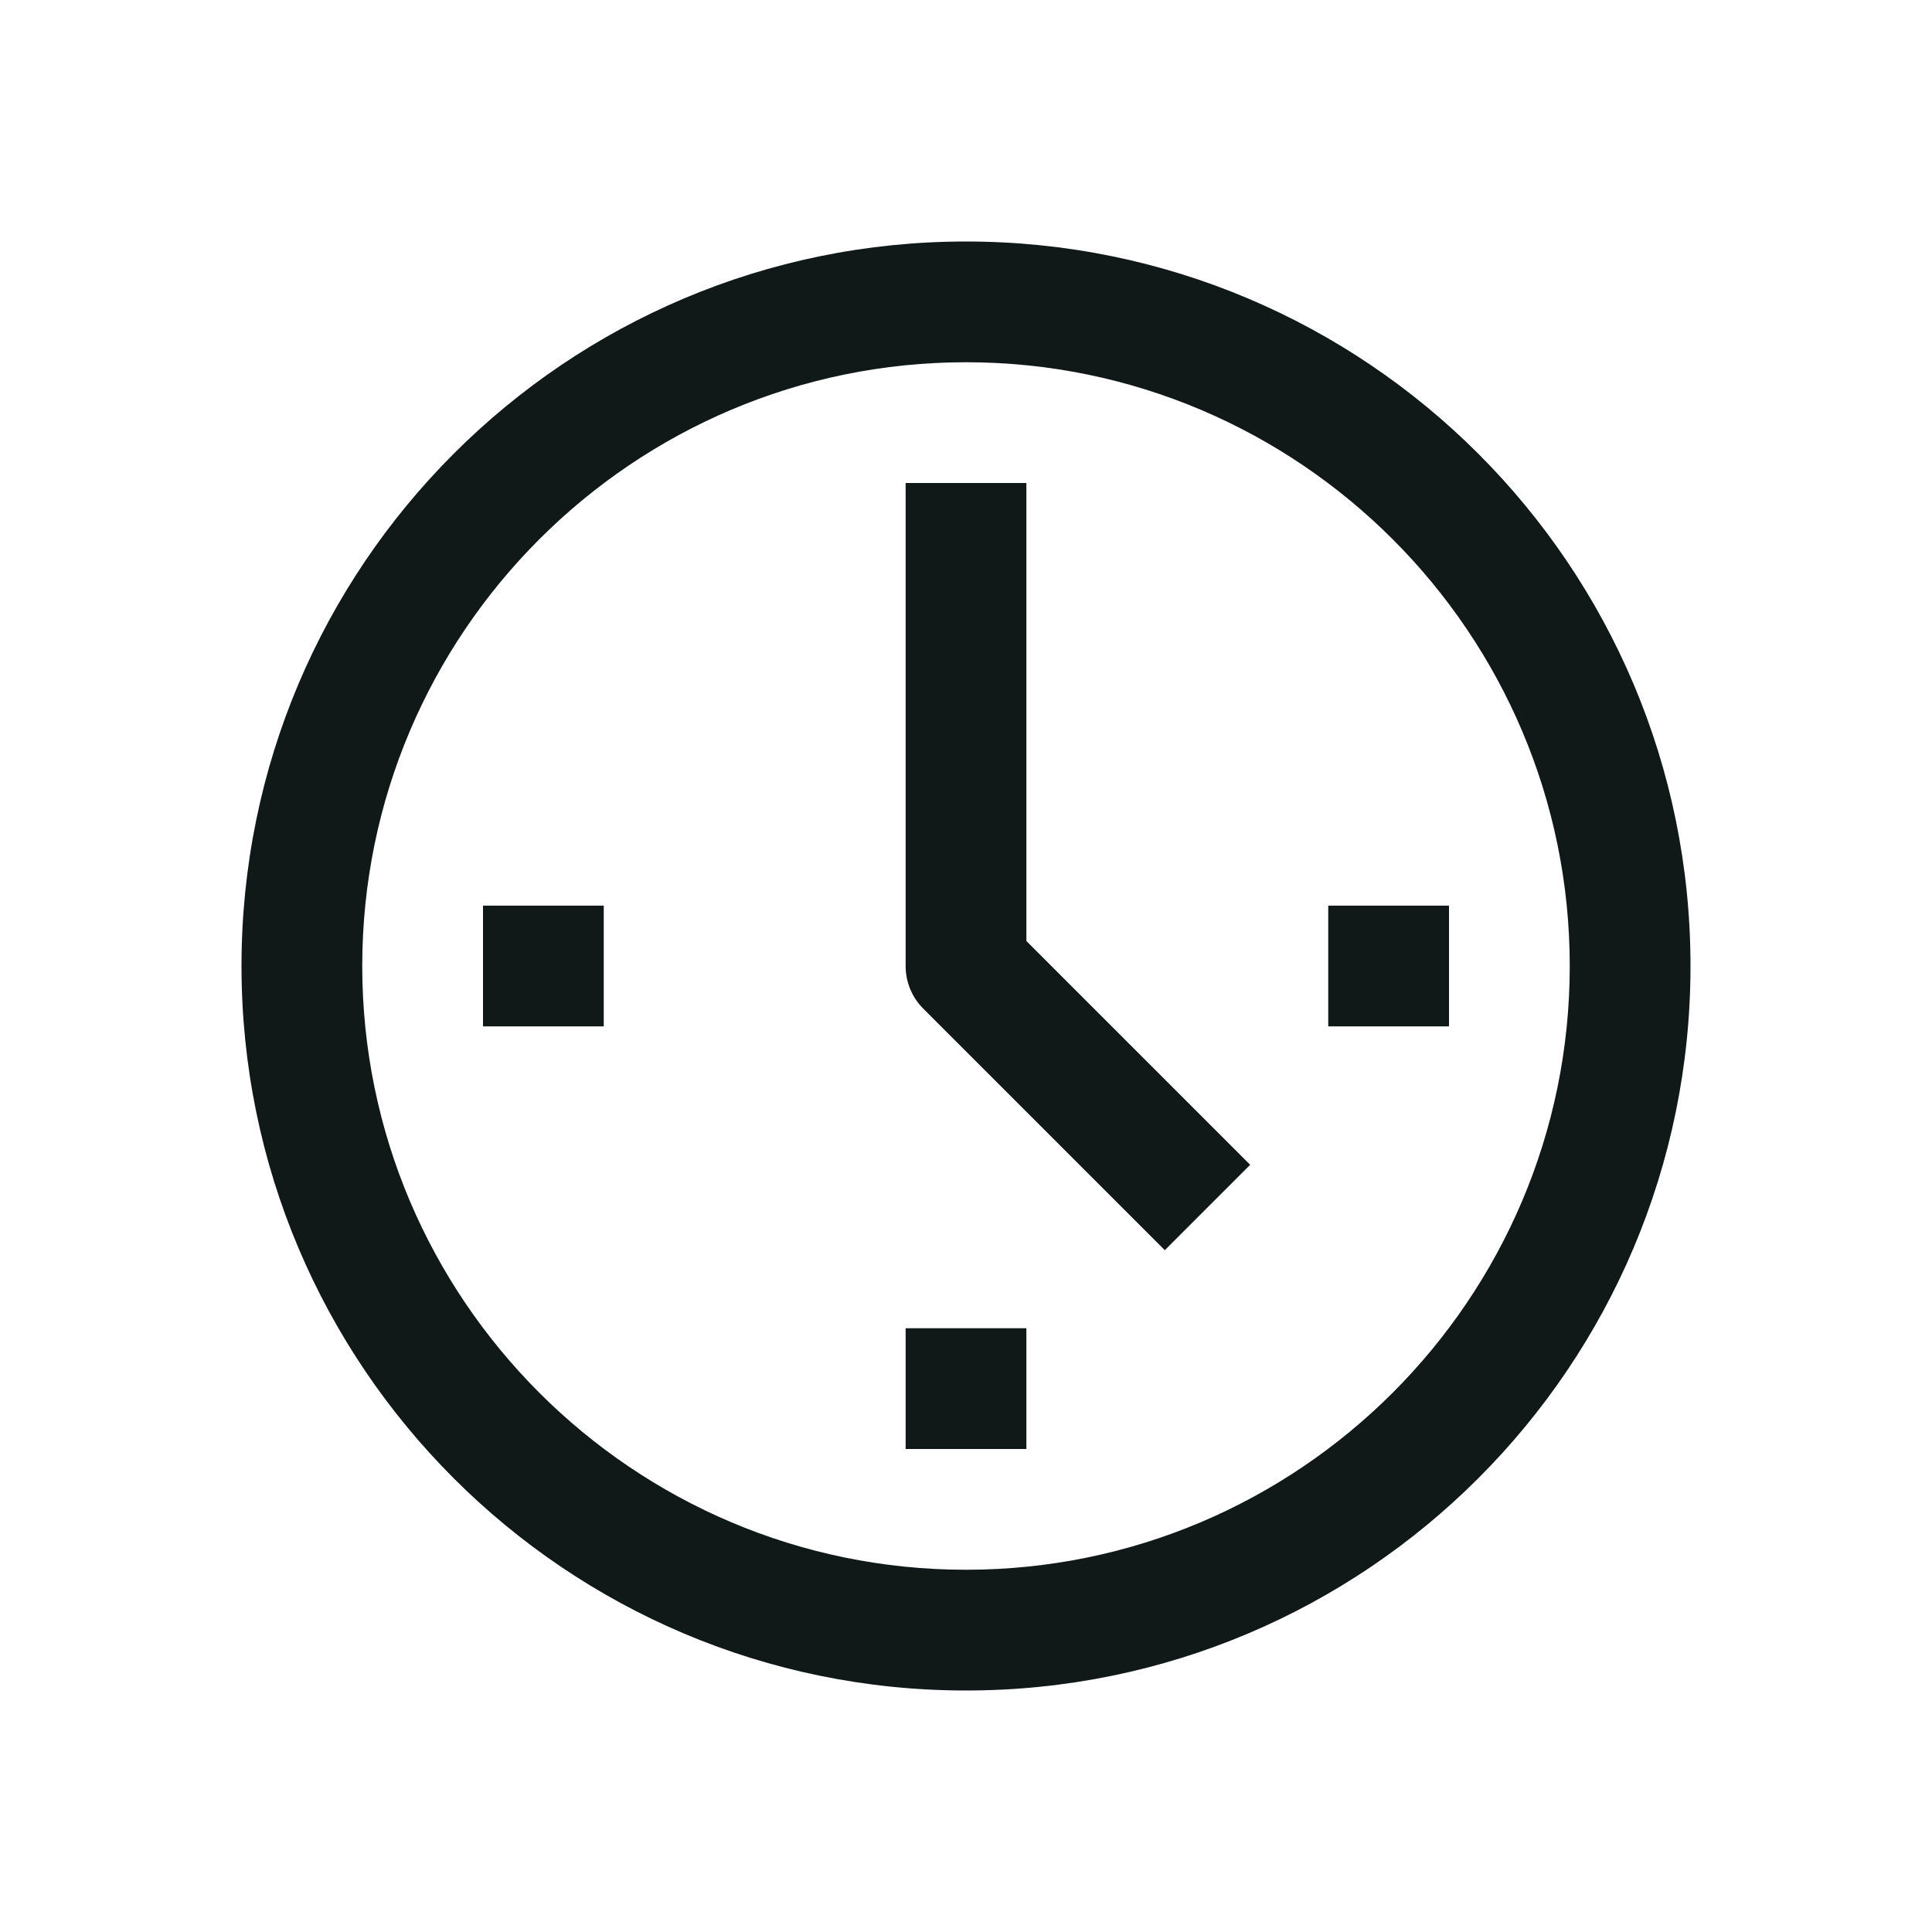 <?xml version="1.0" encoding="utf-8"?><!-- Uploaded to: SVG Repo, www.svgrepo.com, Generator: SVG Repo Mixer Tools -->
<svg version="1.1" id="Uploaded to svgrepo.com" xmlns="http://www.w3.org/2000/svg" xmlns:xlink="http://www.w3.org/1999/xlink" 
	 width="800px" height="800px" viewBox="0 0 32 32" xml:space="preserve">
<style type="text/css">
	.linesandangles_een{fill:#111918;}
</style>
<path class="linesandangles_een" d="M16,4C9.373,4,4,9.373,4,16s5.373,12,12,12s12-5.373,12-12S22.627,4,16,4z M16,26
	c-5.514,0-10-4.486-10-10S10.486,6,16,6s10,4.486,10,10S21.514,26,16,26z M15,22h2v2h-2V22z M8,15h2v2H8V15z M24,15v2h-2v-2H24z
	 M17,15.586l3.707,3.707l-1.414,1.414l-4-4C15.105,16.52,15,16.266,15,16V8h2V15.586z"/>
</svg>